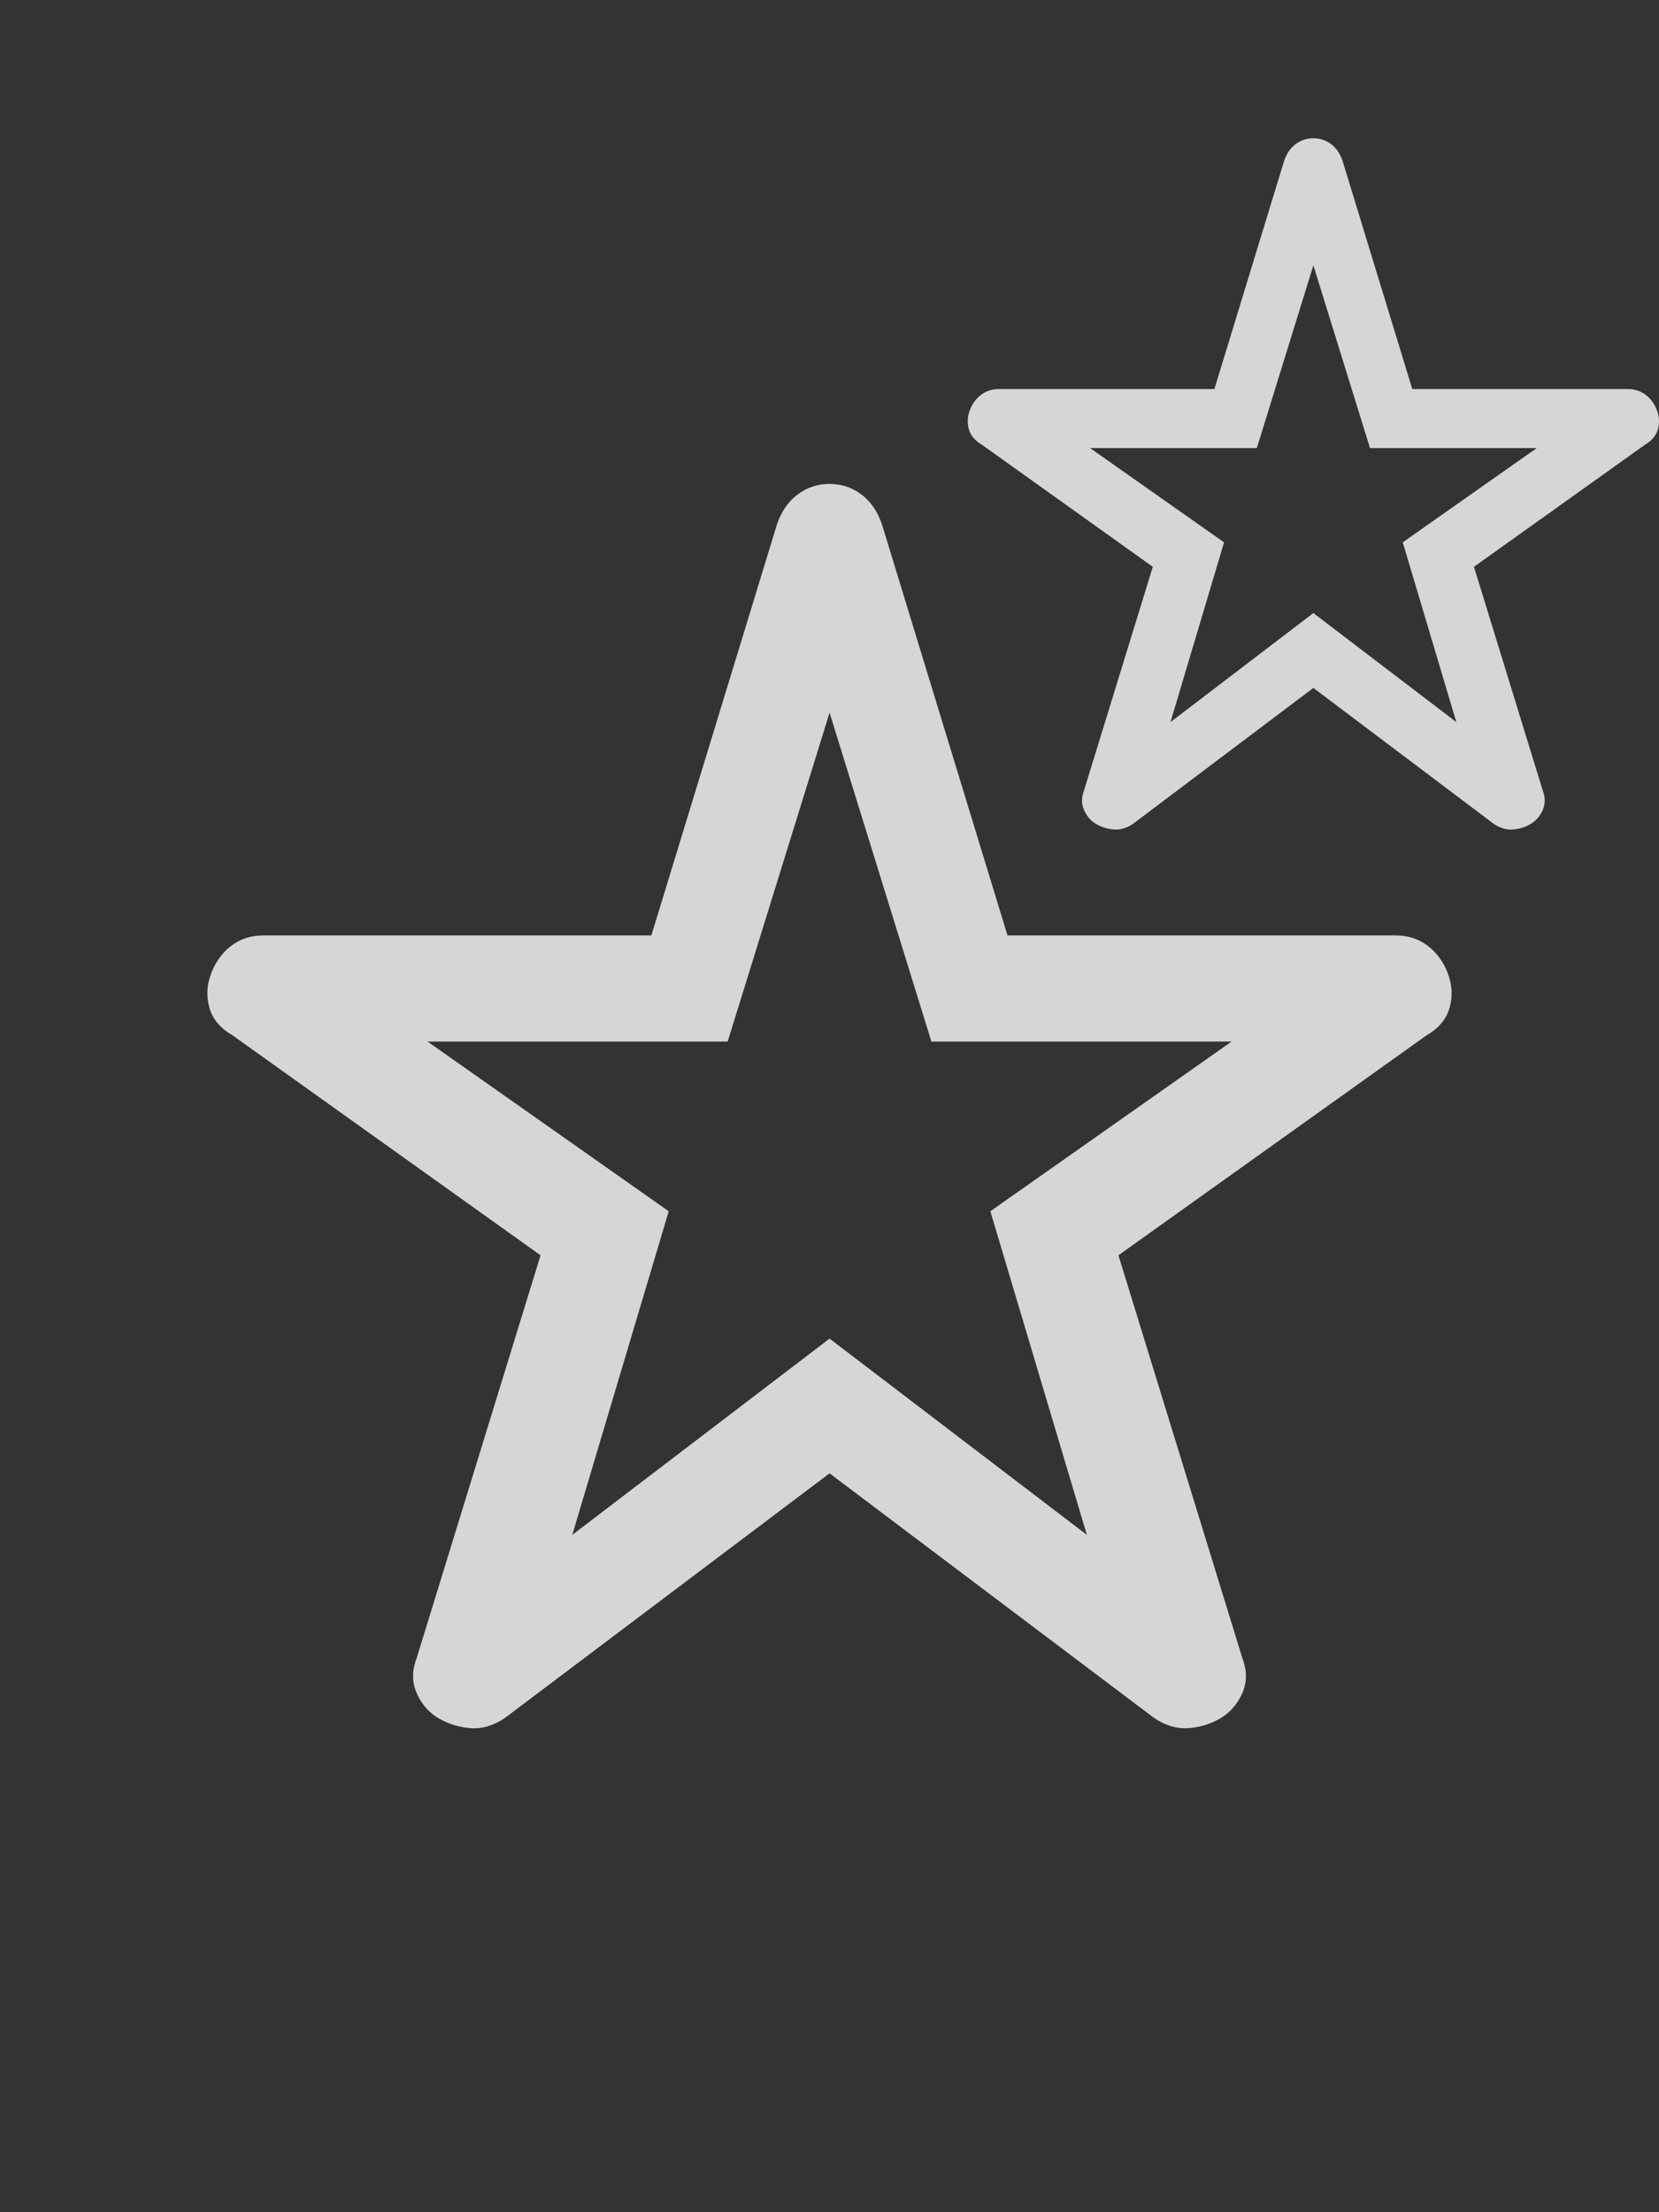 <svg width="24" height="32" viewBox="0 0 24 32" fill="none" xmlns="http://www.w3.org/2000/svg">
<rect x="0" y="0" width="24" height="32" fill="#333333" stroke="none"/>
<path d="M8.279 22.202L12.001 19.363L15.723 22.202L14.327 17.521L17.817 15.066H13.474L12.001 10.309L10.527 15.066H6.185L9.674 17.521L8.279 22.202ZM12.001 21.312L7.306 24.849C7.141 24.962 6.975 25.011 6.808 24.998C6.642 24.985 6.489 24.938 6.349 24.858C6.21 24.778 6.104 24.658 6.031 24.498C5.959 24.337 5.957 24.167 6.027 23.987L7.82 18.158L3.361 14.974C3.183 14.871 3.072 14.737 3.027 14.57C2.983 14.402 2.993 14.237 3.057 14.075C3.12 13.911 3.217 13.779 3.347 13.68C3.476 13.581 3.631 13.531 3.812 13.531H9.423L11.241 7.582C11.306 7.394 11.406 7.251 11.54 7.152C11.675 7.051 11.828 7 11.999 7C12.171 7 12.324 7.05 12.458 7.15C12.593 7.251 12.693 7.394 12.758 7.582L14.575 13.531H20.186C20.368 13.531 20.524 13.581 20.653 13.68C20.784 13.779 20.88 13.911 20.943 14.075C21.007 14.238 21.017 14.403 20.973 14.57C20.928 14.737 20.817 14.872 20.639 14.975L16.18 18.158L17.973 23.987C18.043 24.168 18.041 24.338 17.969 24.498C17.896 24.657 17.79 24.777 17.651 24.858C17.511 24.939 17.358 24.986 17.192 24.998C17.025 25.01 16.859 24.961 16.694 24.849L12.001 21.312Z" fill="white" fill-opacity="0.8"/>
<path d="M16.933 10.445L19 8.868L21.068 10.445L20.293 7.845L22.232 6.481H19.819L19 3.838L18.182 6.481H15.769L17.708 7.845L16.933 10.445ZM19 9.951L16.392 11.916C16.3 11.979 16.208 12.006 16.116 11.999C16.023 11.991 15.938 11.966 15.861 11.921C15.783 11.877 15.724 11.81 15.684 11.721C15.644 11.632 15.643 11.537 15.681 11.437L16.677 8.199L14.2 6.43C14.102 6.373 14.04 6.298 14.015 6.206C13.991 6.112 13.996 6.021 14.031 5.93C14.067 5.839 14.12 5.766 14.193 5.711C14.264 5.656 14.351 5.628 14.451 5.628H17.568L18.578 2.323C18.614 2.219 18.67 2.14 18.744 2.084C18.819 2.028 18.904 2 19 2C19.095 2 19.18 2.028 19.255 2.084C19.329 2.139 19.385 2.219 19.421 2.323L20.431 5.628H23.548C23.649 5.628 23.735 5.656 23.807 5.711C23.88 5.766 23.933 5.839 23.968 5.93C24.004 6.021 24.009 6.113 23.985 6.206C23.96 6.298 23.898 6.373 23.8 6.431L21.323 8.199L22.319 11.437C22.357 11.538 22.356 11.632 22.316 11.721C22.276 11.81 22.217 11.876 22.139 11.921C22.062 11.966 21.977 11.992 21.884 11.999C21.792 12.006 21.7 11.978 21.608 11.916L19 9.951Z" fill="white" fill-opacity="0.8"/>
</svg>
